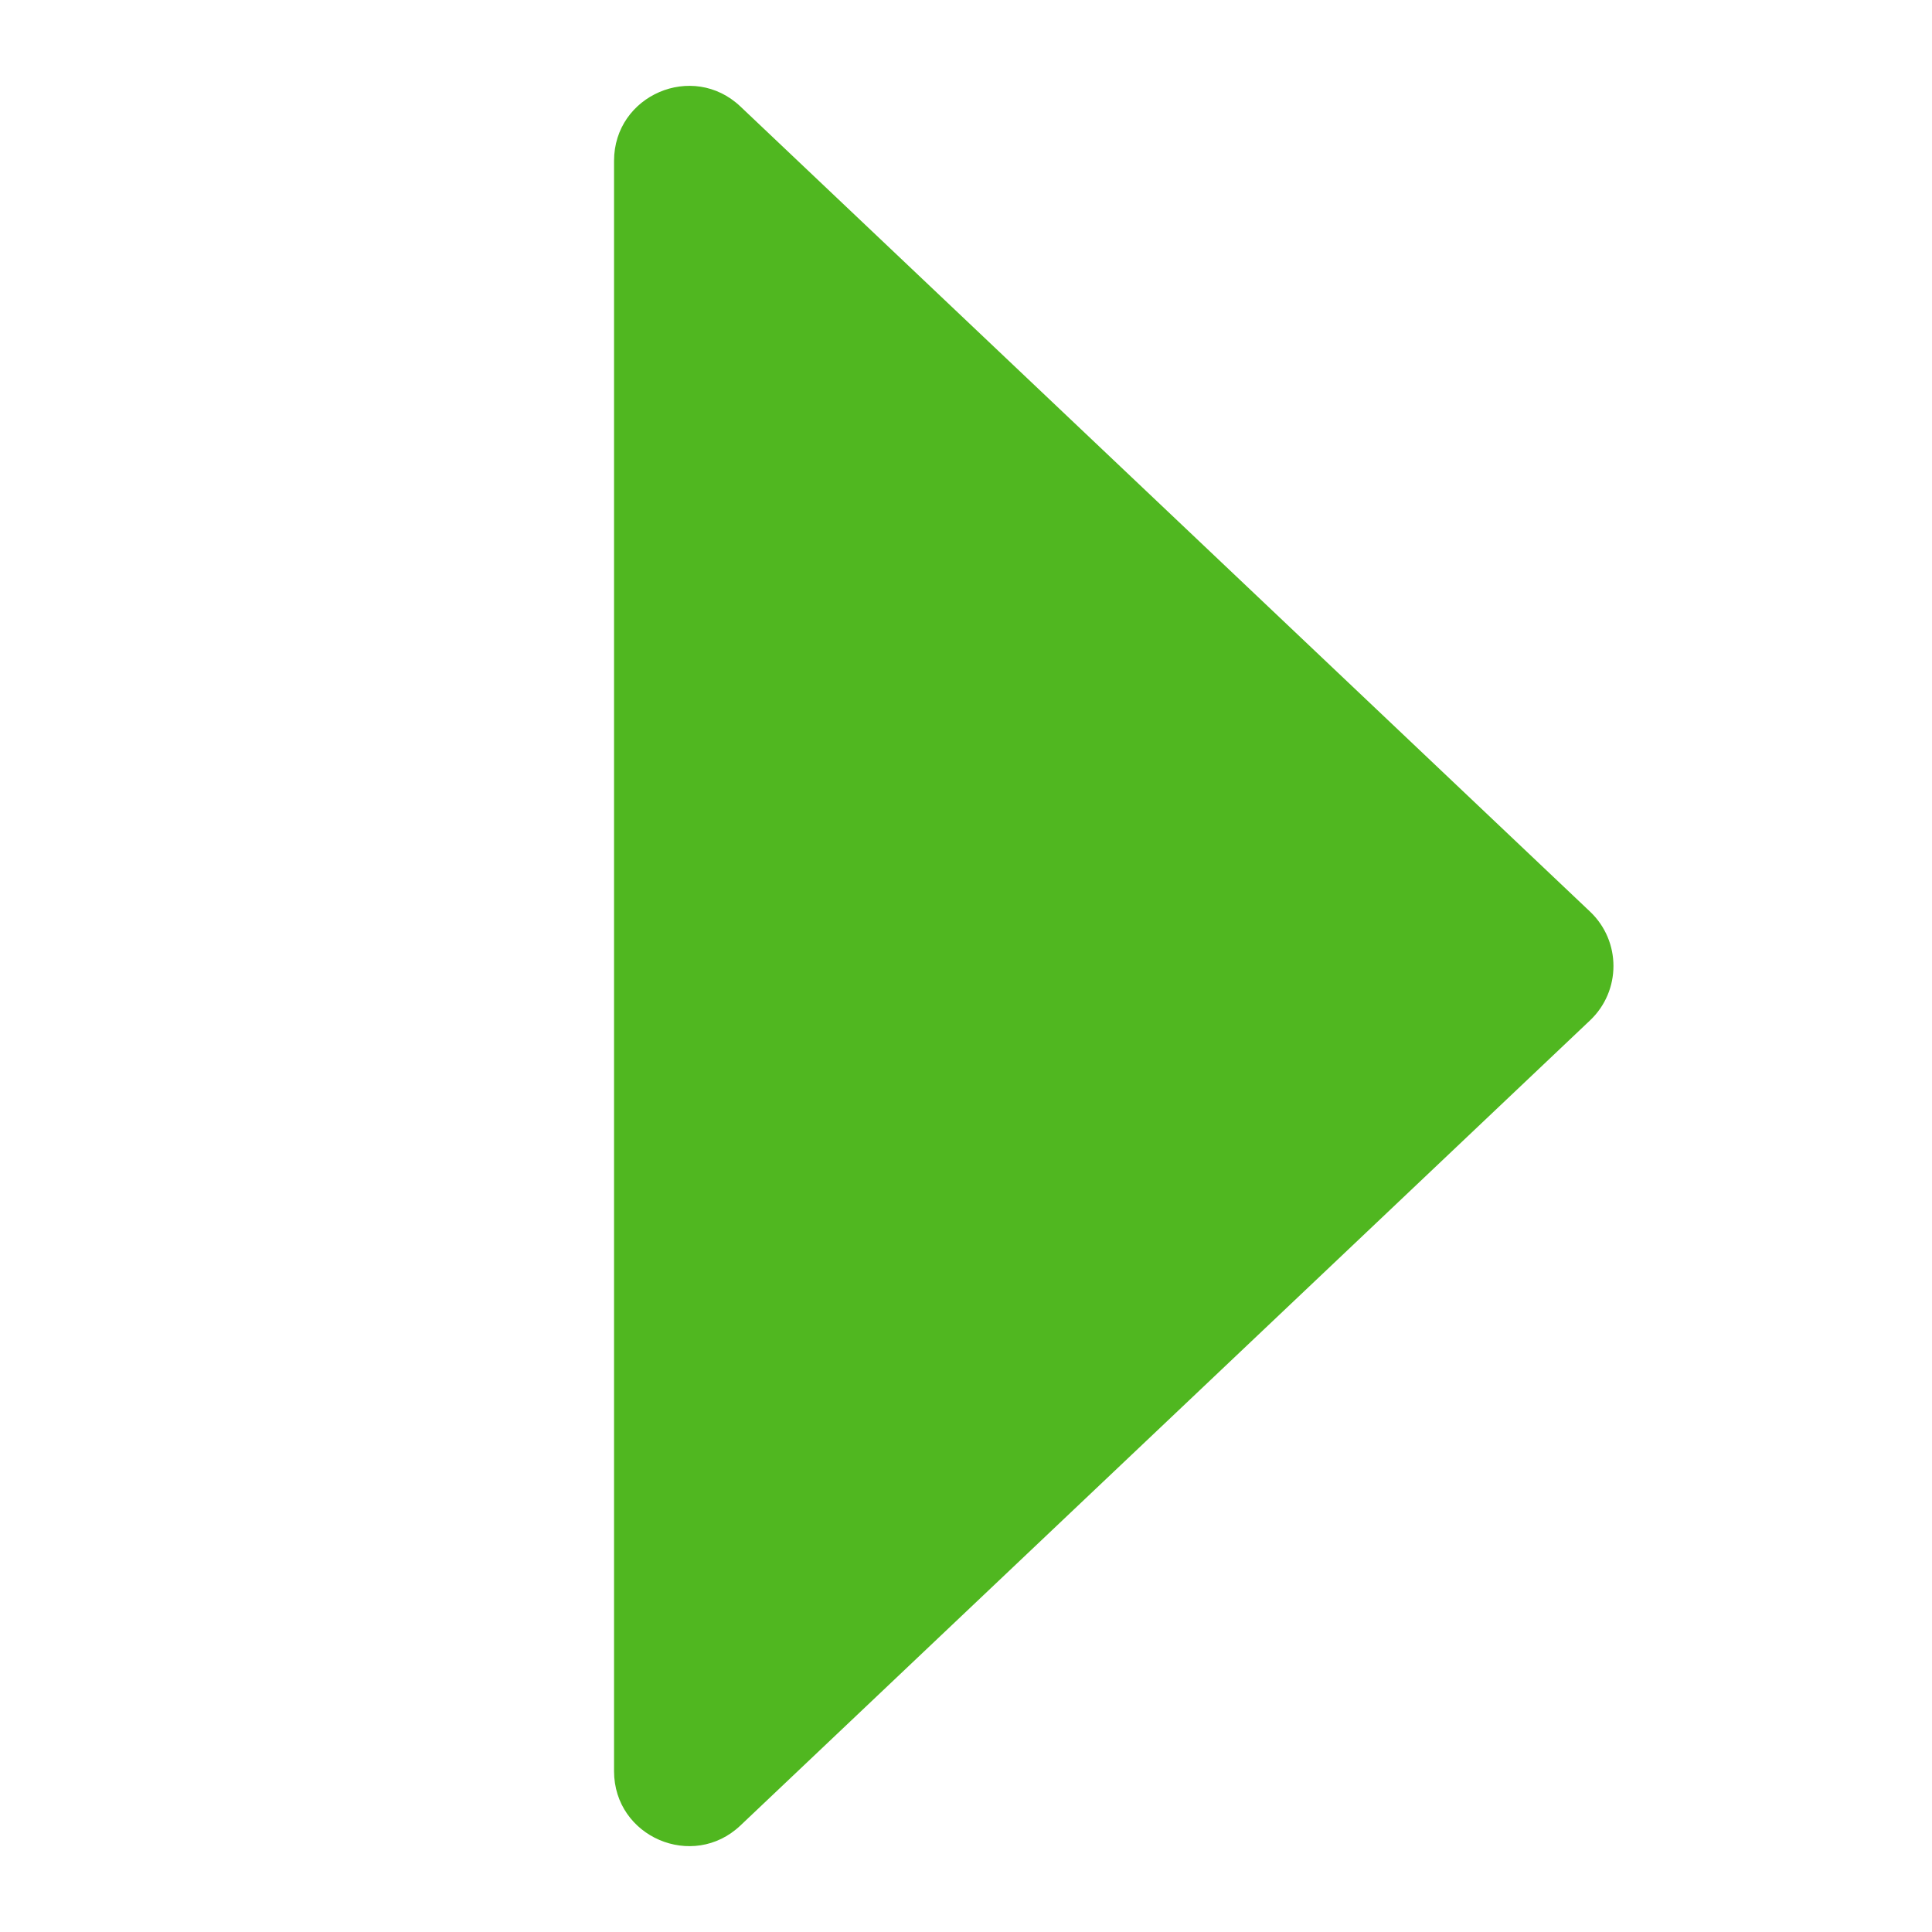 <svg xmlns="http://www.w3.org/2000/svg" width="129" height="129" fill="none" viewBox="0 0 129 129"><g clip-path="url(#clip0)"><path fill="#50B720" d="M106.17 60.871C108.251 62.843 108.251 66.157 106.17 68.129L75.5 97.192L49.439 121.888C46.253 124.907 41 122.649 41 118.259L41 64.5L41 10.741C41 6.351 46.253 4.093 49.439 7.112L75.5 31.808L106.17 60.871Z"/></g><defs><clipPath id="clip0"><rect width="129" height="129" fill="#fff"/></clipPath></defs></svg>